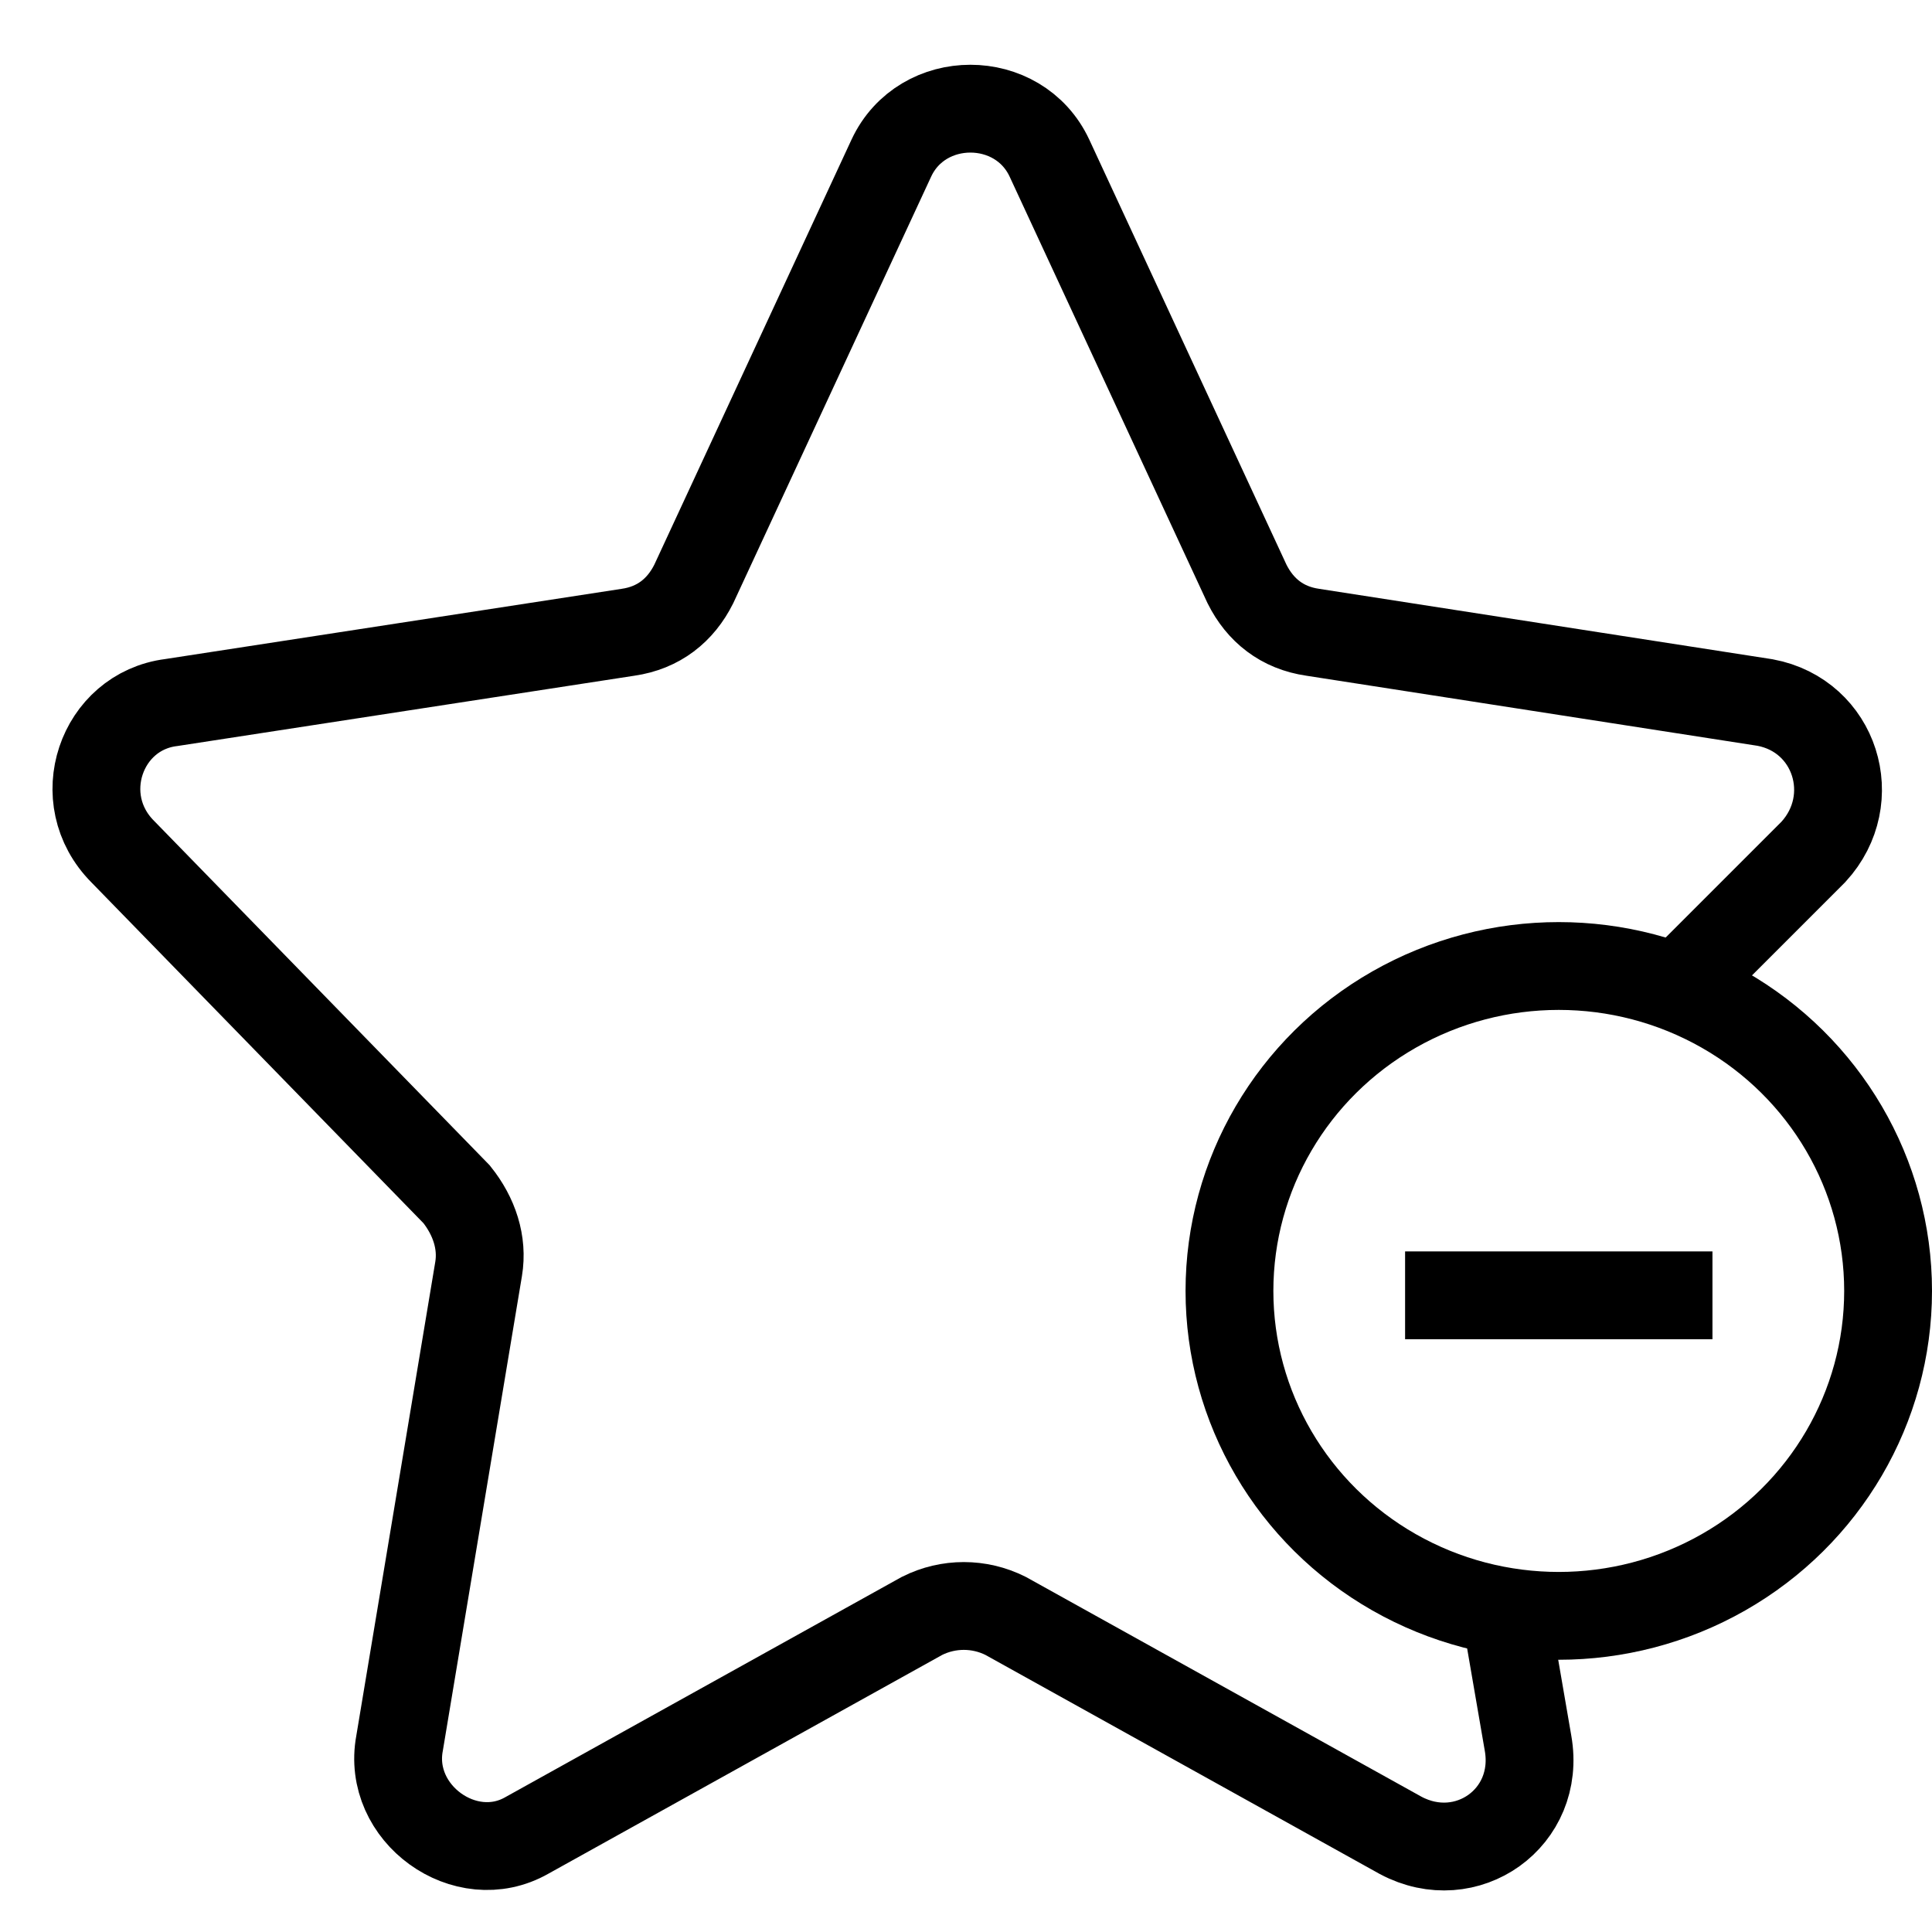 <?xml version="1.0" encoding="utf-8"?>
<!-- Generated by Glyphs Company app at https://glyphs.co -->
<!-- Copyright Glyphs Company. Please follow included license terms. -->
<!-- Do NOT redistribute -->
<svg class="stroked" xmlns="http://www.w3.org/2000/svg" viewBox="0 0 44 44">
    <g class="line" fill="none" stroke="#000" stroke-miterlimit="10" stroke-width="2">
        <ellipse cx="35.5" cy="29.4" rx="7.5" ry="7.4" />
        <path d="M39 29.5h-7"/>
    </g>
    <path d="M38.2 22.5l3.1-3.1c1.1-1.2.5-3.1-1.1-3.4l-10.3-1.6c-.7-.1-1.2-.5-1.5-1.1l-4.5-9.7c-.7-1.5-2.9-1.5-3.6 0l-4.5 9.7c-.3.6-.8 1-1.5 1.1L3.9 16c-1.6.2-2.3 2.2-1.1 3.4l7.6 7.8c.4.5.6 1.1.5 1.7L9.1 39.7c-.3 1.6 1.5 2.9 2.9 2.1l9-5c.6-.3 1.3-.3 1.9 0l9 5c1.5.8 3.2-.4 2.9-2.1l-.5-2.9" clip-rule="evenodd" class="line" fill="none" stroke="#000" stroke-width="2" stroke-miterlimit="10"/>
</svg>
